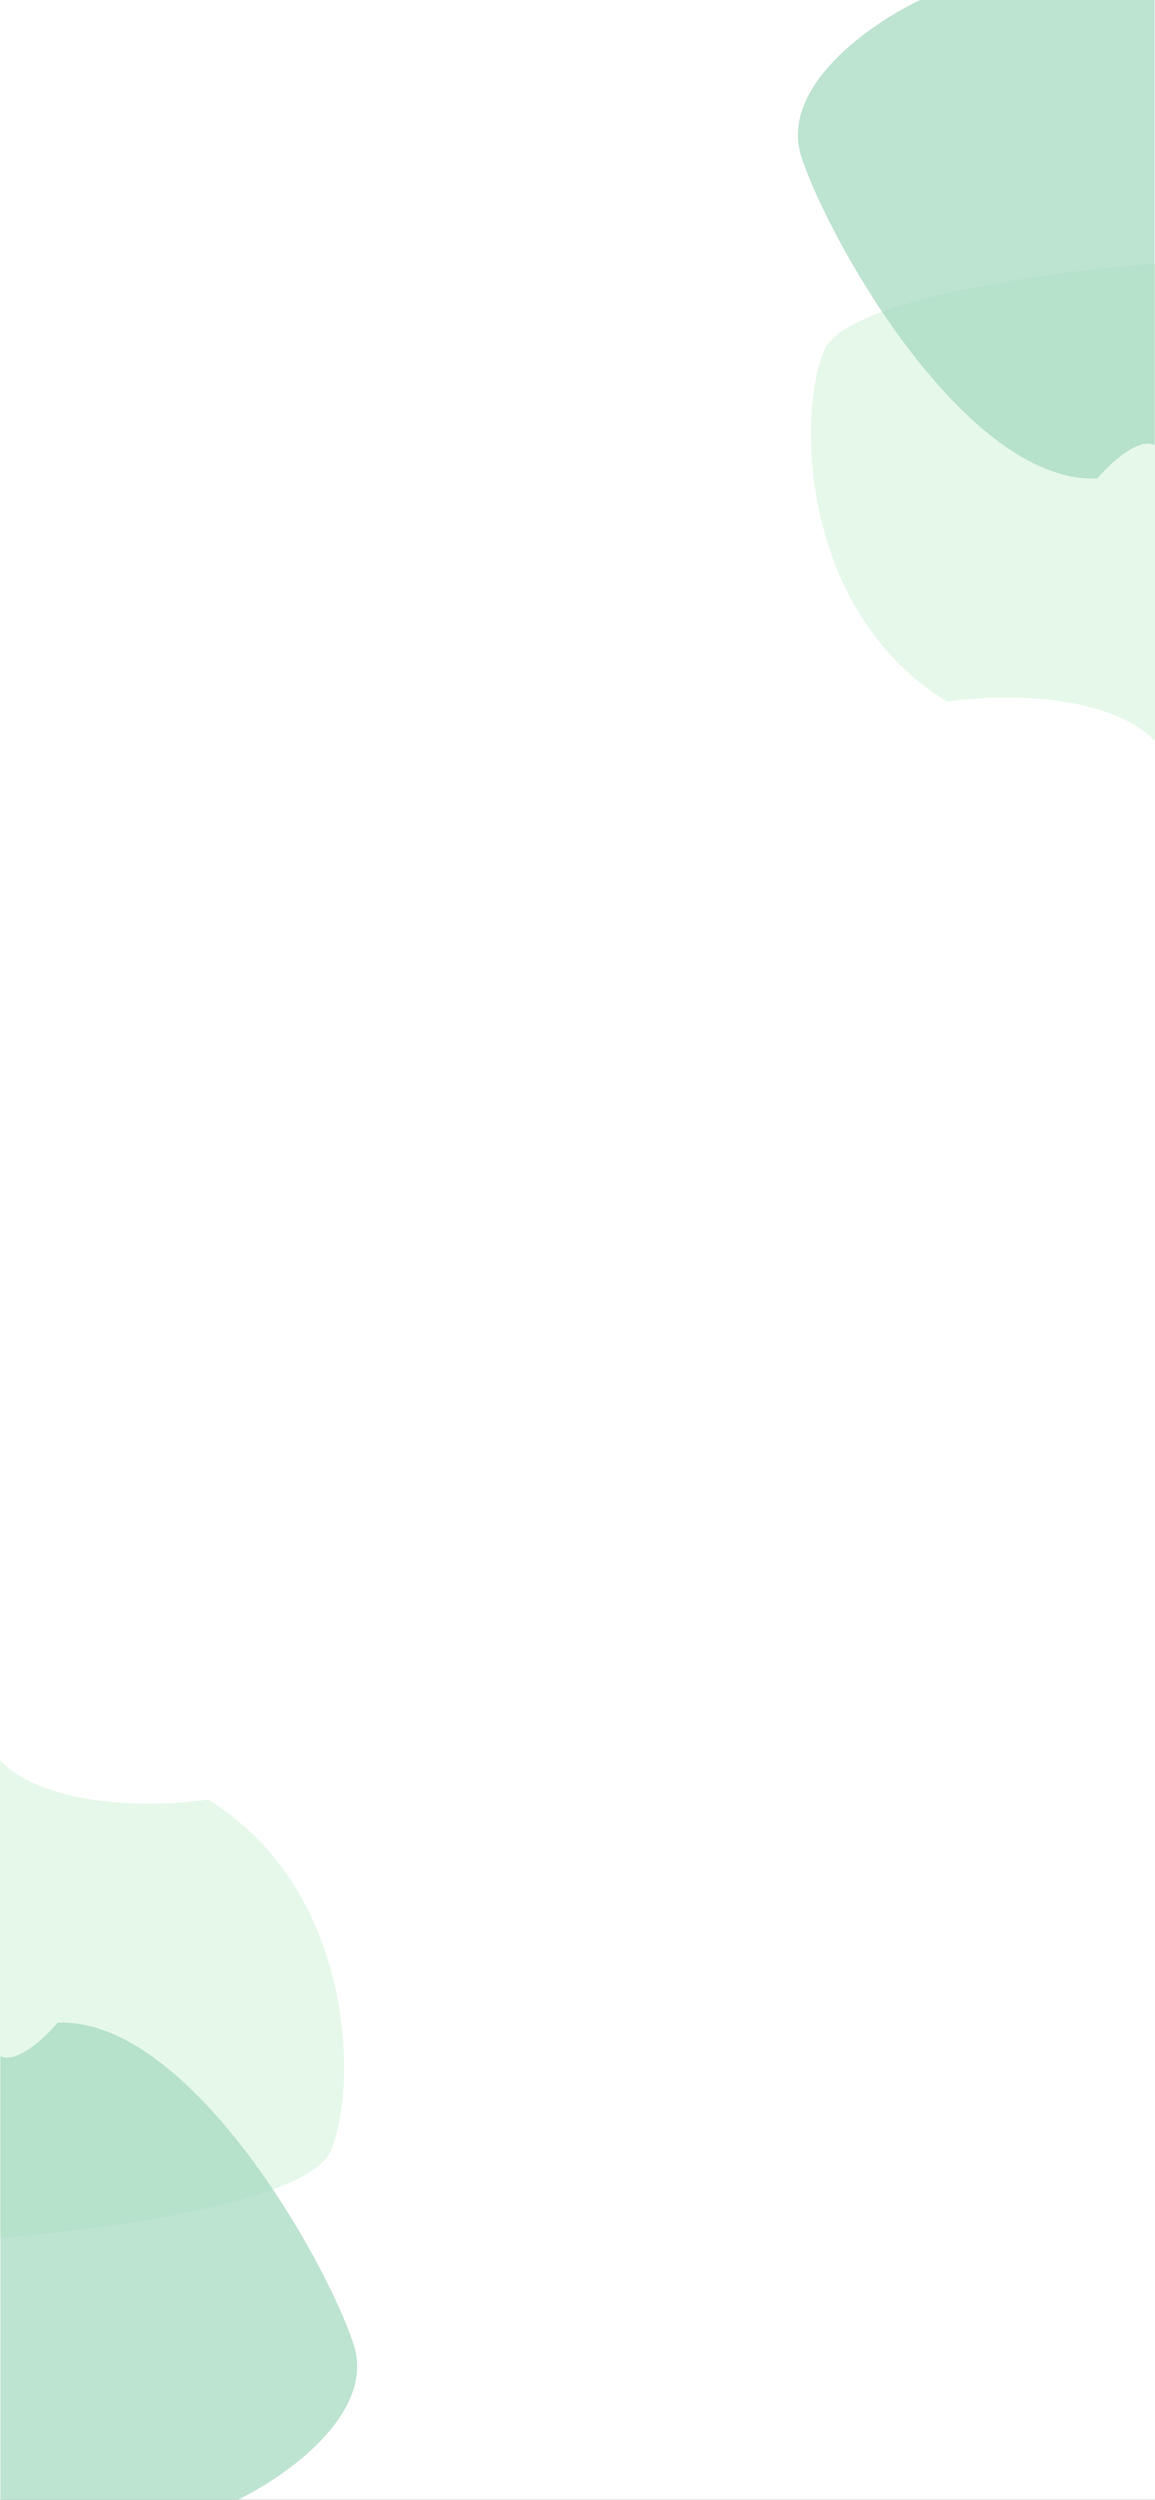 <svg width="414" height="896" viewBox="0 0 414 896" fill="none" xmlns="http://www.w3.org/2000/svg">
<rect x="0" y="0" width="414" height="896" fill="#333333" stroke="none"/>
<g clip-path="url(#clip0_3_3)">
<rect width="414" height="896" fill="white"/>
<path d="M295.5 125.5C303.5 107.1 377.833 97.167 414 94.5V265.5C396.4 247.9 357 248.833 339.5 251.5C287 219.5 285.5 148.5 295.5 125.5Z" fill="#E6F8EA"/>
<path d="M287.337 56.5C278.937 31.3 312.17 8.333 329.837 0H413.837V159.5C407.837 156.7 397.67 166.333 393.337 171.5C346.837 173.5 297.837 88 287.337 56.5Z" fill="#A2D8BE" fill-opacity="0.7"/>
<path d="M118.5 771C110.5 789.4 36.167 799.333 1.52588e-05 802L3.02081e-05 631C17.6 648.6 57 647.667 74.5 645C127 677 128.5 748 118.5 771Z" fill="#E6F8EA"/>
<path d="M126.663 840C135.063 865.2 101.83 888.167 84.163 896.5L0.163 896.5L0.163 737C6.163 739.8 16.33 730.167 20.663 725C67.163 723 116.163 808.5 126.663 840Z" fill="#A2D8BE" fill-opacity="0.7"/>
</g>
<defs>
<clipPath id="clip0_3_3">
<rect width="414" height="896" fill="white"/>
</clipPath>
</defs>
</svg>
